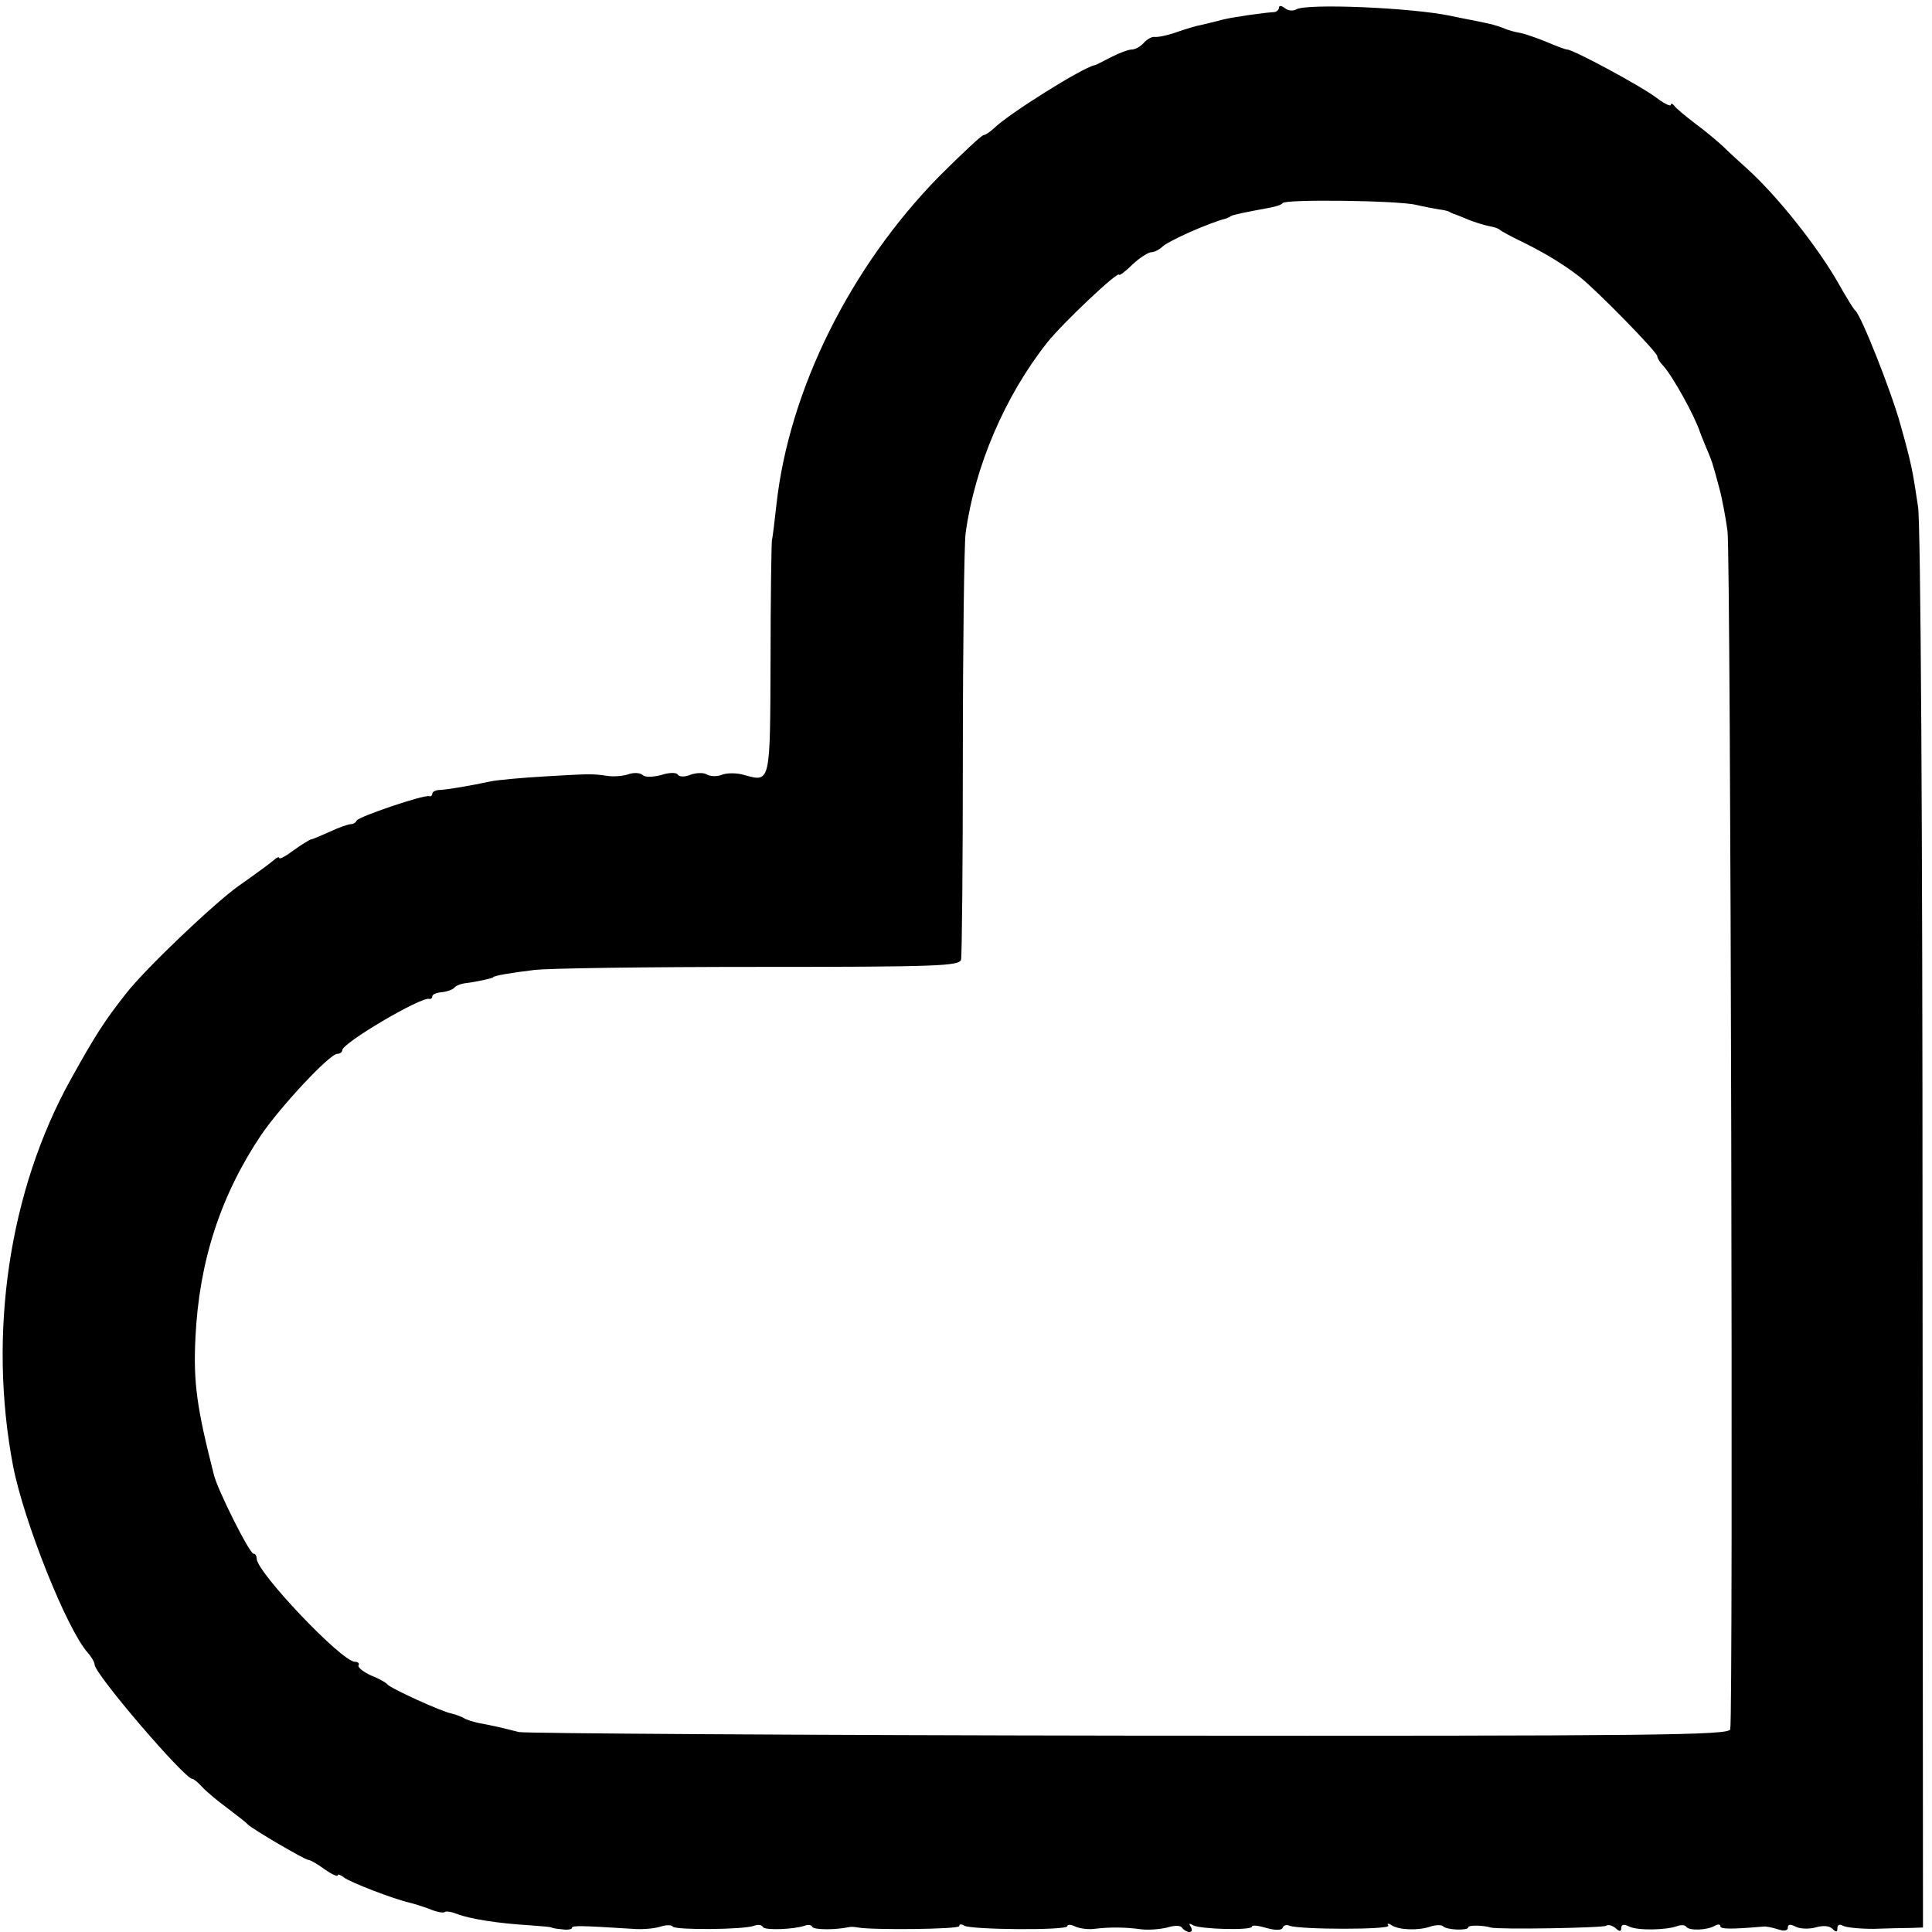 <?xml version="1.0" standalone="no"?>
<!DOCTYPE svg PUBLIC "-//W3C//DTD SVG 20010904//EN"
 "http://www.w3.org/TR/2001/REC-SVG-20010904/DTD/svg10.dtd">
<svg version="1.0" xmlns="http://www.w3.org/2000/svg"
 width="429pt" height="429pt" viewBox="0 0 429 429"
 preserveAspectRatio="xMidYMid meet">
<g transform="translate(0,429) scale(0.1,-0.1)"
fill="#000000" stroke="none">
<path d="M2840 4273 c0 -5 -6 -10 -12 -10 -21 -1 -91 -11 -115 -17 -13 -4 -33
-8 -44 -11 -12 -2 -38 -10 -58 -17 -20 -7 -41 -11 -47 -10 -6 1 -17 -5 -24
-13 -7 -8 -19 -15 -27 -15 -8 0 -28 -8 -46 -17 -18 -9 -34 -18 -37 -18 -26 -5
-191 -108 -223 -140 -9 -8 -19 -15 -23 -15 -4 0 -49 -42 -99 -92 -197 -201
-333 -474 -361 -729 -4 -35 -8 -71 -10 -79 -1 -8 -3 -128 -3 -266 -1 -274 0
-271 -58 -255 -16 5 -38 5 -49 1 -11 -5 -27 -4 -34 0 -7 5 -24 4 -36 0 -14 -6
-26 -5 -29 0 -3 5 -19 5 -37 -1 -20 -5 -36 -5 -41 0 -5 5 -19 6 -31 2 -11 -4
-32 -6 -46 -4 -36 5 -36 5 -140 -1 -52 -3 -106 -8 -120 -11 -47 -10 -95 -18
-112 -19 -10 0 -18 -4 -18 -8 0 -4 -3 -7 -7 -6 -12 4 -158 -46 -161 -54 -2 -5
-8 -8 -13 -8 -5 0 -26 -7 -47 -17 -20 -9 -39 -17 -42 -17 -3 -1 -20 -11 -38
-24 -17 -13 -32 -21 -32 -17 0 3 -6 1 -12 -5 -7 -6 -42 -32 -78 -57 -57 -41
-208 -185 -250 -239 -48 -61 -68 -92 -123 -191 -137 -247 -184 -564 -128 -858
24 -124 120 -364 166 -415 8 -9 15 -21 15 -26 0 -21 200 -254 217 -254 3 0 13
-8 22 -18 9 -10 34 -31 56 -47 22 -17 42 -32 45 -36 8 -9 127 -79 135 -79 4 0
20 -9 36 -21 16 -11 29 -17 29 -13 0 3 6 1 14 -5 12 -10 110 -48 146 -56 8 -2
28 -8 44 -14 16 -7 31 -9 33 -7 3 3 15 1 28 -4 28 -11 92 -21 160 -25 28 -2
50 -4 50 -5 0 -1 10 -3 23 -4 12 -2 22 0 22 3 0 6 22 5 135 -2 22 -2 50 1 62
5 12 4 24 4 27 0 5 -8 159 -7 181 2 8 3 17 2 19 -3 5 -8 70 -5 93 3 7 3 15 2
17 -3 4 -6 49 -7 82 0 5 1 14 0 19 -1 32 -6 225 -4 225 3 0 5 5 5 11 1 16 -9
229 -11 229 -1 0 4 8 4 18 -1 9 -4 28 -7 42 -5 33 4 68 4 104 -1 16 -2 42 0
58 4 16 5 30 5 33 -1 4 -5 11 -9 16 -9 6 0 7 5 3 12 -5 7 -3 8 5 3 16 -9 131
-12 131 -3 0 4 15 2 32 -3 21 -6 34 -5 36 0 2 6 9 8 15 5 24 -9 225 -9 220 0
-4 5 0 6 7 1 17 -11 60 -12 86 -3 12 4 25 4 28 1 8 -9 56 -10 56 -3 0 6 34 5
50 0 14 -5 252 -1 257 4 3 3 12 1 20 -5 9 -9 13 -8 13 0 0 8 6 9 18 3 18 -9
81 -8 106 1 8 3 17 3 20 -1 6 -10 48 -8 64 2 7 4 12 3 12 -1 0 -7 25 -7 95 -1
6 1 20 -2 33 -6 14 -5 22 -3 22 4 0 7 5 8 17 2 9 -5 29 -6 44 -2 17 5 31 4 38
-3 8 -8 11 -8 11 2 0 7 5 9 12 5 7 -4 37 -7 68 -7 30 1 67 2 83 2 l27 1 -1
1547 c0 874 -4 1574 -10 1608 -12 80 -14 93 -39 182 -20 73 -87 242 -100 253
-4 3 -21 31 -39 63 -46 80 -133 190 -200 251 -19 17 -44 40 -55 51 -12 11 -39
34 -61 50 -22 17 -43 34 -47 40 -4 5 -8 6 -8 2 0 -4 -15 3 -32 16 -34 26 -185
107 -198 107 -4 0 -25 8 -46 17 -22 9 -48 18 -59 20 -11 2 -27 6 -35 10 -18 7
-26 9 -65 17 -16 3 -41 8 -55 11 -86 18 -320 28 -342 14 -7 -4 -18 -3 -25 3
-8 6 -13 6 -13 1z m305 -438 c17 -4 39 -8 50 -10 11 -1 21 -4 23 -5 1 -1 5 -3
10 -5 4 -1 19 -7 33 -13 15 -6 35 -12 45 -14 11 -2 21 -5 24 -8 3 -3 25 -15
50 -27 53 -26 93 -51 128 -78 39 -31 172 -167 172 -176 0 -4 6 -14 13 -21 21
-23 70 -111 82 -148 1 -3 7 -18 14 -35 7 -16 14 -34 15 -40 2 -5 8 -28 14 -50
6 -22 14 -65 18 -95 7 -54 13 -2631 6 -2660 -3 -13 -158 -15 -1335 -14 -733 1
-1342 5 -1355 8 -27 7 -60 15 -89 20 -13 3 -27 7 -33 11 -5 3 -18 8 -27 10
-22 4 -136 56 -143 65 -3 4 -19 13 -37 20 -17 8 -29 18 -27 22 3 4 -1 8 -8 8
-29 0 -218 199 -218 229 0 6 -3 11 -7 11 -9 0 -80 142 -88 175 -38 149 -46
205 -41 305 8 169 56 316 146 450 43 63 152 180 169 180 6 0 11 4 11 8 0 16
175 119 193 114 4 -1 7 2 7 6 0 4 10 8 22 9 11 1 24 6 27 10 3 4 15 9 26 10
24 3 60 11 60 13 0 3 39 10 90 16 28 4 251 7 497 7 400 0 448 2 452 16 2 9 4
214 4 456 0 242 3 463 6 490 20 148 87 305 181 424 34 43 159 161 160 151 0
-3 14 7 30 23 16 15 35 27 42 27 6 0 18 6 25 13 13 12 99 51 141 62 4 2 8 3
10 5 3 3 39 10 77 17 19 3 36 8 38 12 3 9 257 6 297 -4z"/>
</g>
</svg>
